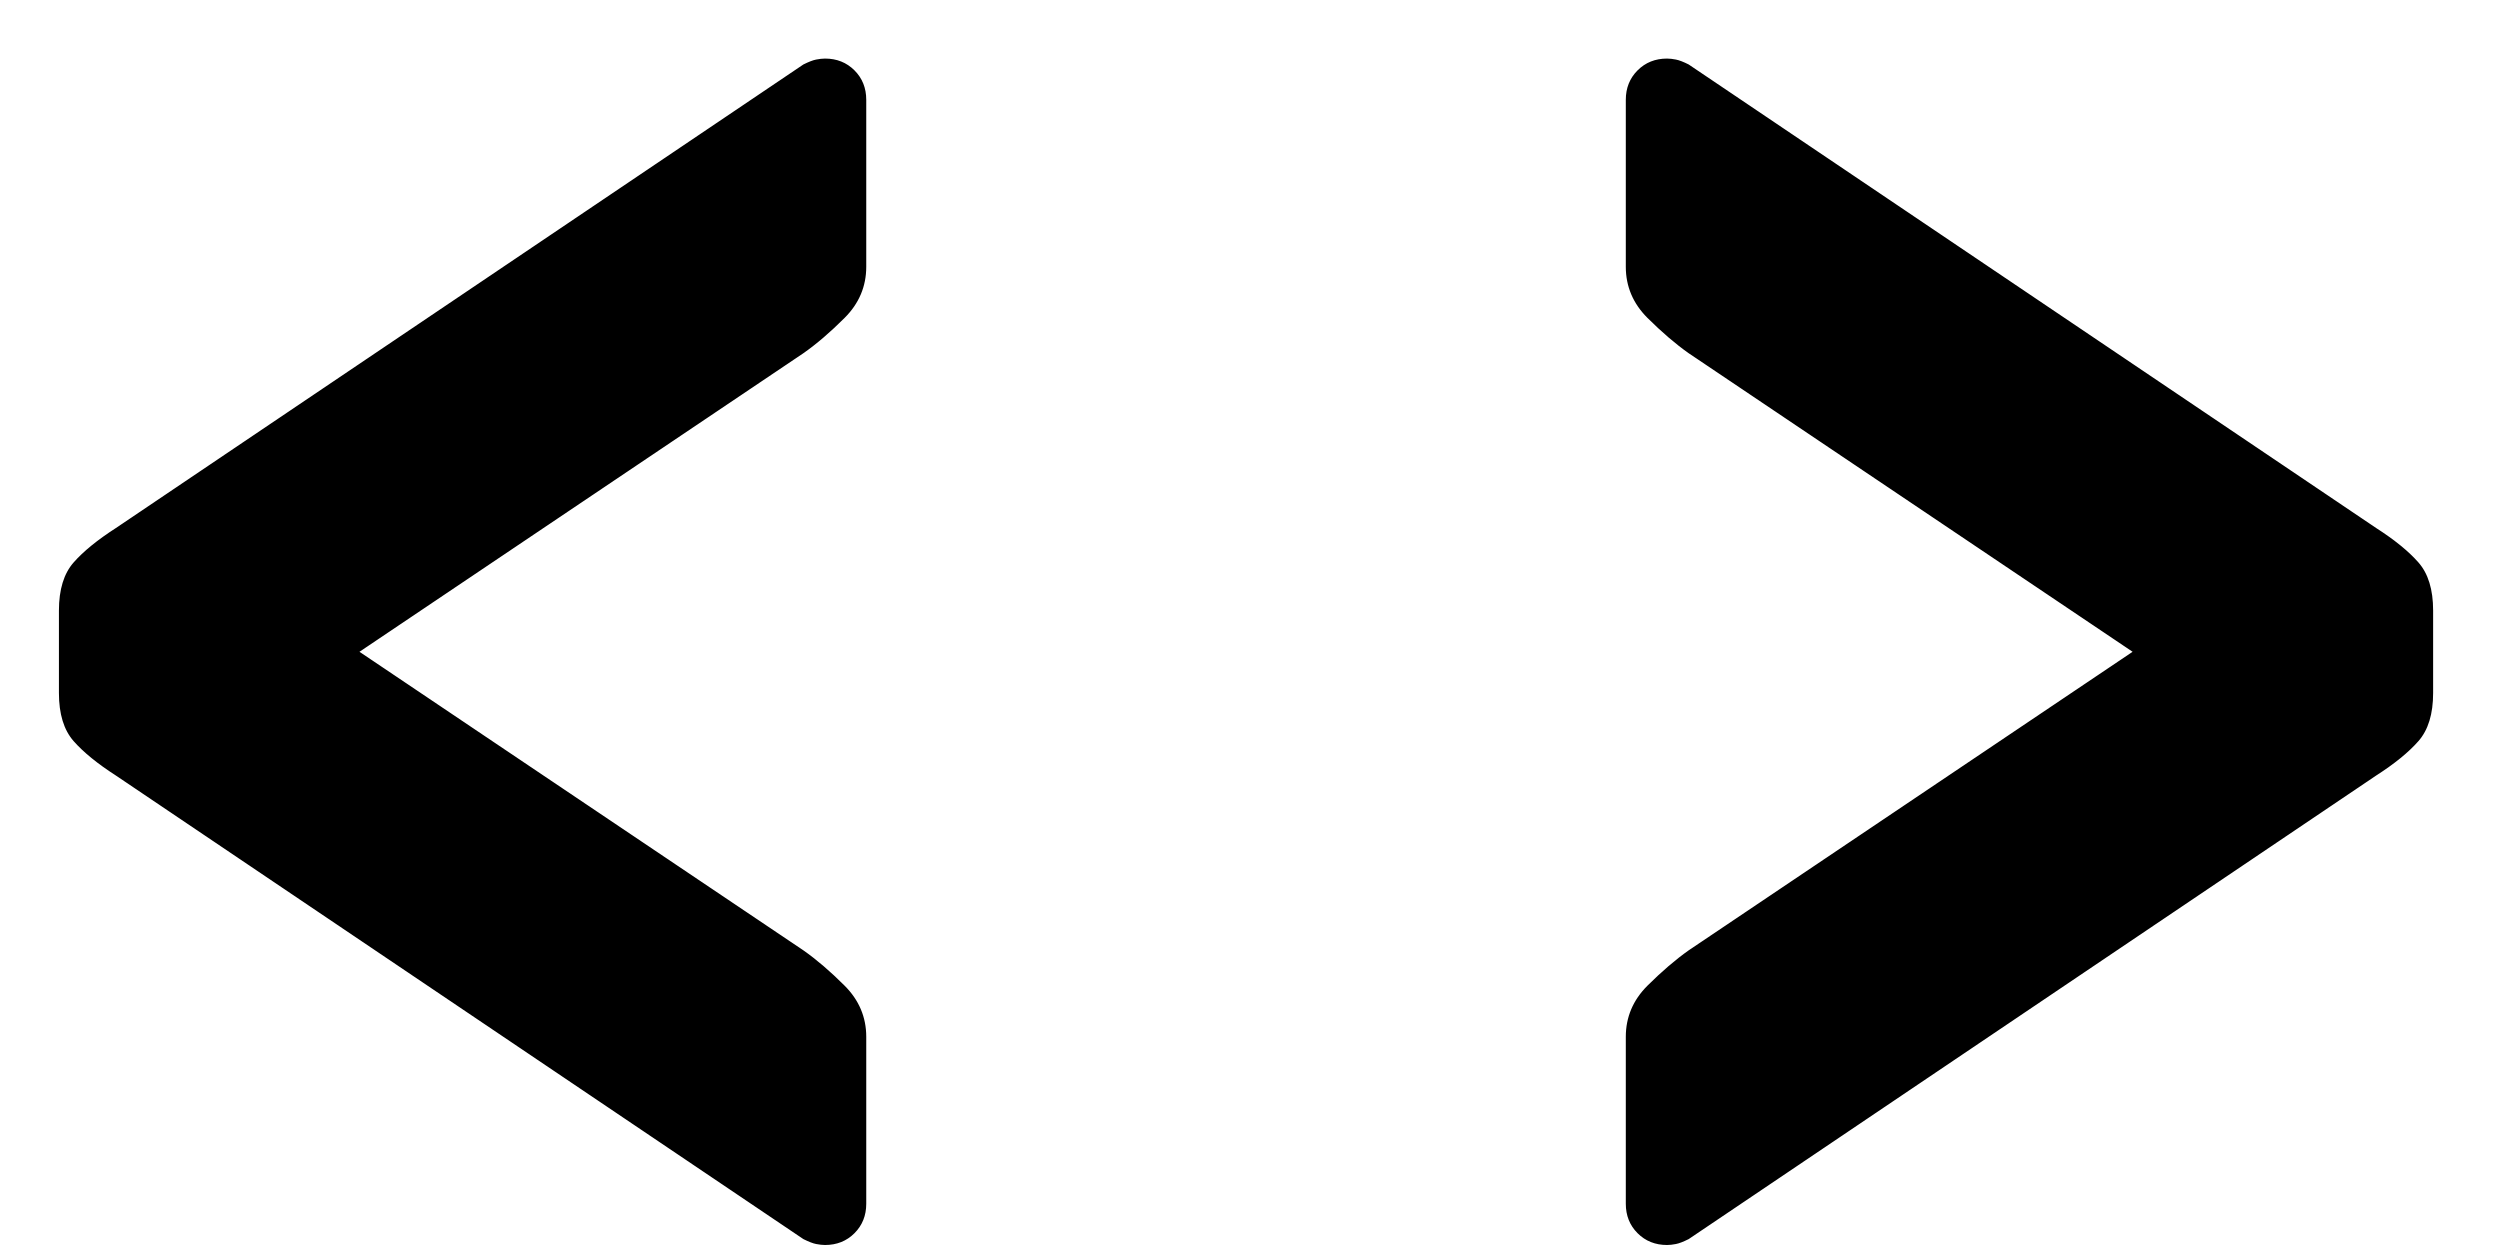 <svg width="28" height="14" viewBox="0 0 28 14" fill="none" xmlns="http://www.w3.org/2000/svg">
<path fill-rule="evenodd" clip-rule="evenodd" d="M4.026 7.3L8.998 10.644C9.145 10.747 9.299 10.879 9.46 11.04C9.621 11.201 9.702 11.392 9.702 11.612V13.482C9.702 13.614 9.658 13.724 9.57 13.812C9.482 13.9 9.372 13.944 9.24 13.944C9.211 13.944 9.178 13.94 9.141 13.933C9.104 13.926 9.057 13.907 8.998 13.878L1.298 8.686C1.093 8.554 0.935 8.426 0.825 8.301C0.715 8.176 0.66 7.997 0.66 7.762V6.838C0.66 6.603 0.715 6.424 0.825 6.299C0.935 6.174 1.093 6.046 1.298 5.914L8.998 0.722C9.057 0.693 9.104 0.674 9.141 0.667C9.178 0.66 9.211 0.656 9.24 0.656C9.372 0.656 9.482 0.7 9.57 0.788C9.658 0.876 9.702 0.986 9.702 1.118V2.988C9.702 3.208 9.621 3.399 9.46 3.56C9.299 3.721 9.145 3.853 8.998 3.956L4.026 7.3ZM18.913 3.956C18.767 3.853 18.613 3.721 18.451 3.56C18.29 3.399 18.209 3.208 18.209 2.988V1.118C18.209 0.986 18.253 0.876 18.341 0.788C18.429 0.7 18.539 0.656 18.671 0.656C18.701 0.656 18.734 0.66 18.77 0.667C18.807 0.674 18.855 0.693 18.913 0.722L26.613 5.914C26.819 6.046 26.976 6.174 27.086 6.299C27.196 6.424 27.251 6.603 27.251 6.838V7.762C27.251 7.997 27.196 8.176 27.086 8.301C26.976 8.426 26.819 8.554 26.613 8.686L18.913 13.878C18.855 13.907 18.807 13.926 18.77 13.933C18.734 13.94 18.701 13.944 18.671 13.944C18.539 13.944 18.429 13.9 18.341 13.812C18.253 13.724 18.209 13.614 18.209 13.482V11.612C18.209 11.392 18.29 11.201 18.451 11.04C18.613 10.879 18.767 10.747 18.913 10.644L23.885 7.3L18.913 3.956Z" fill="black"/>
</svg>

